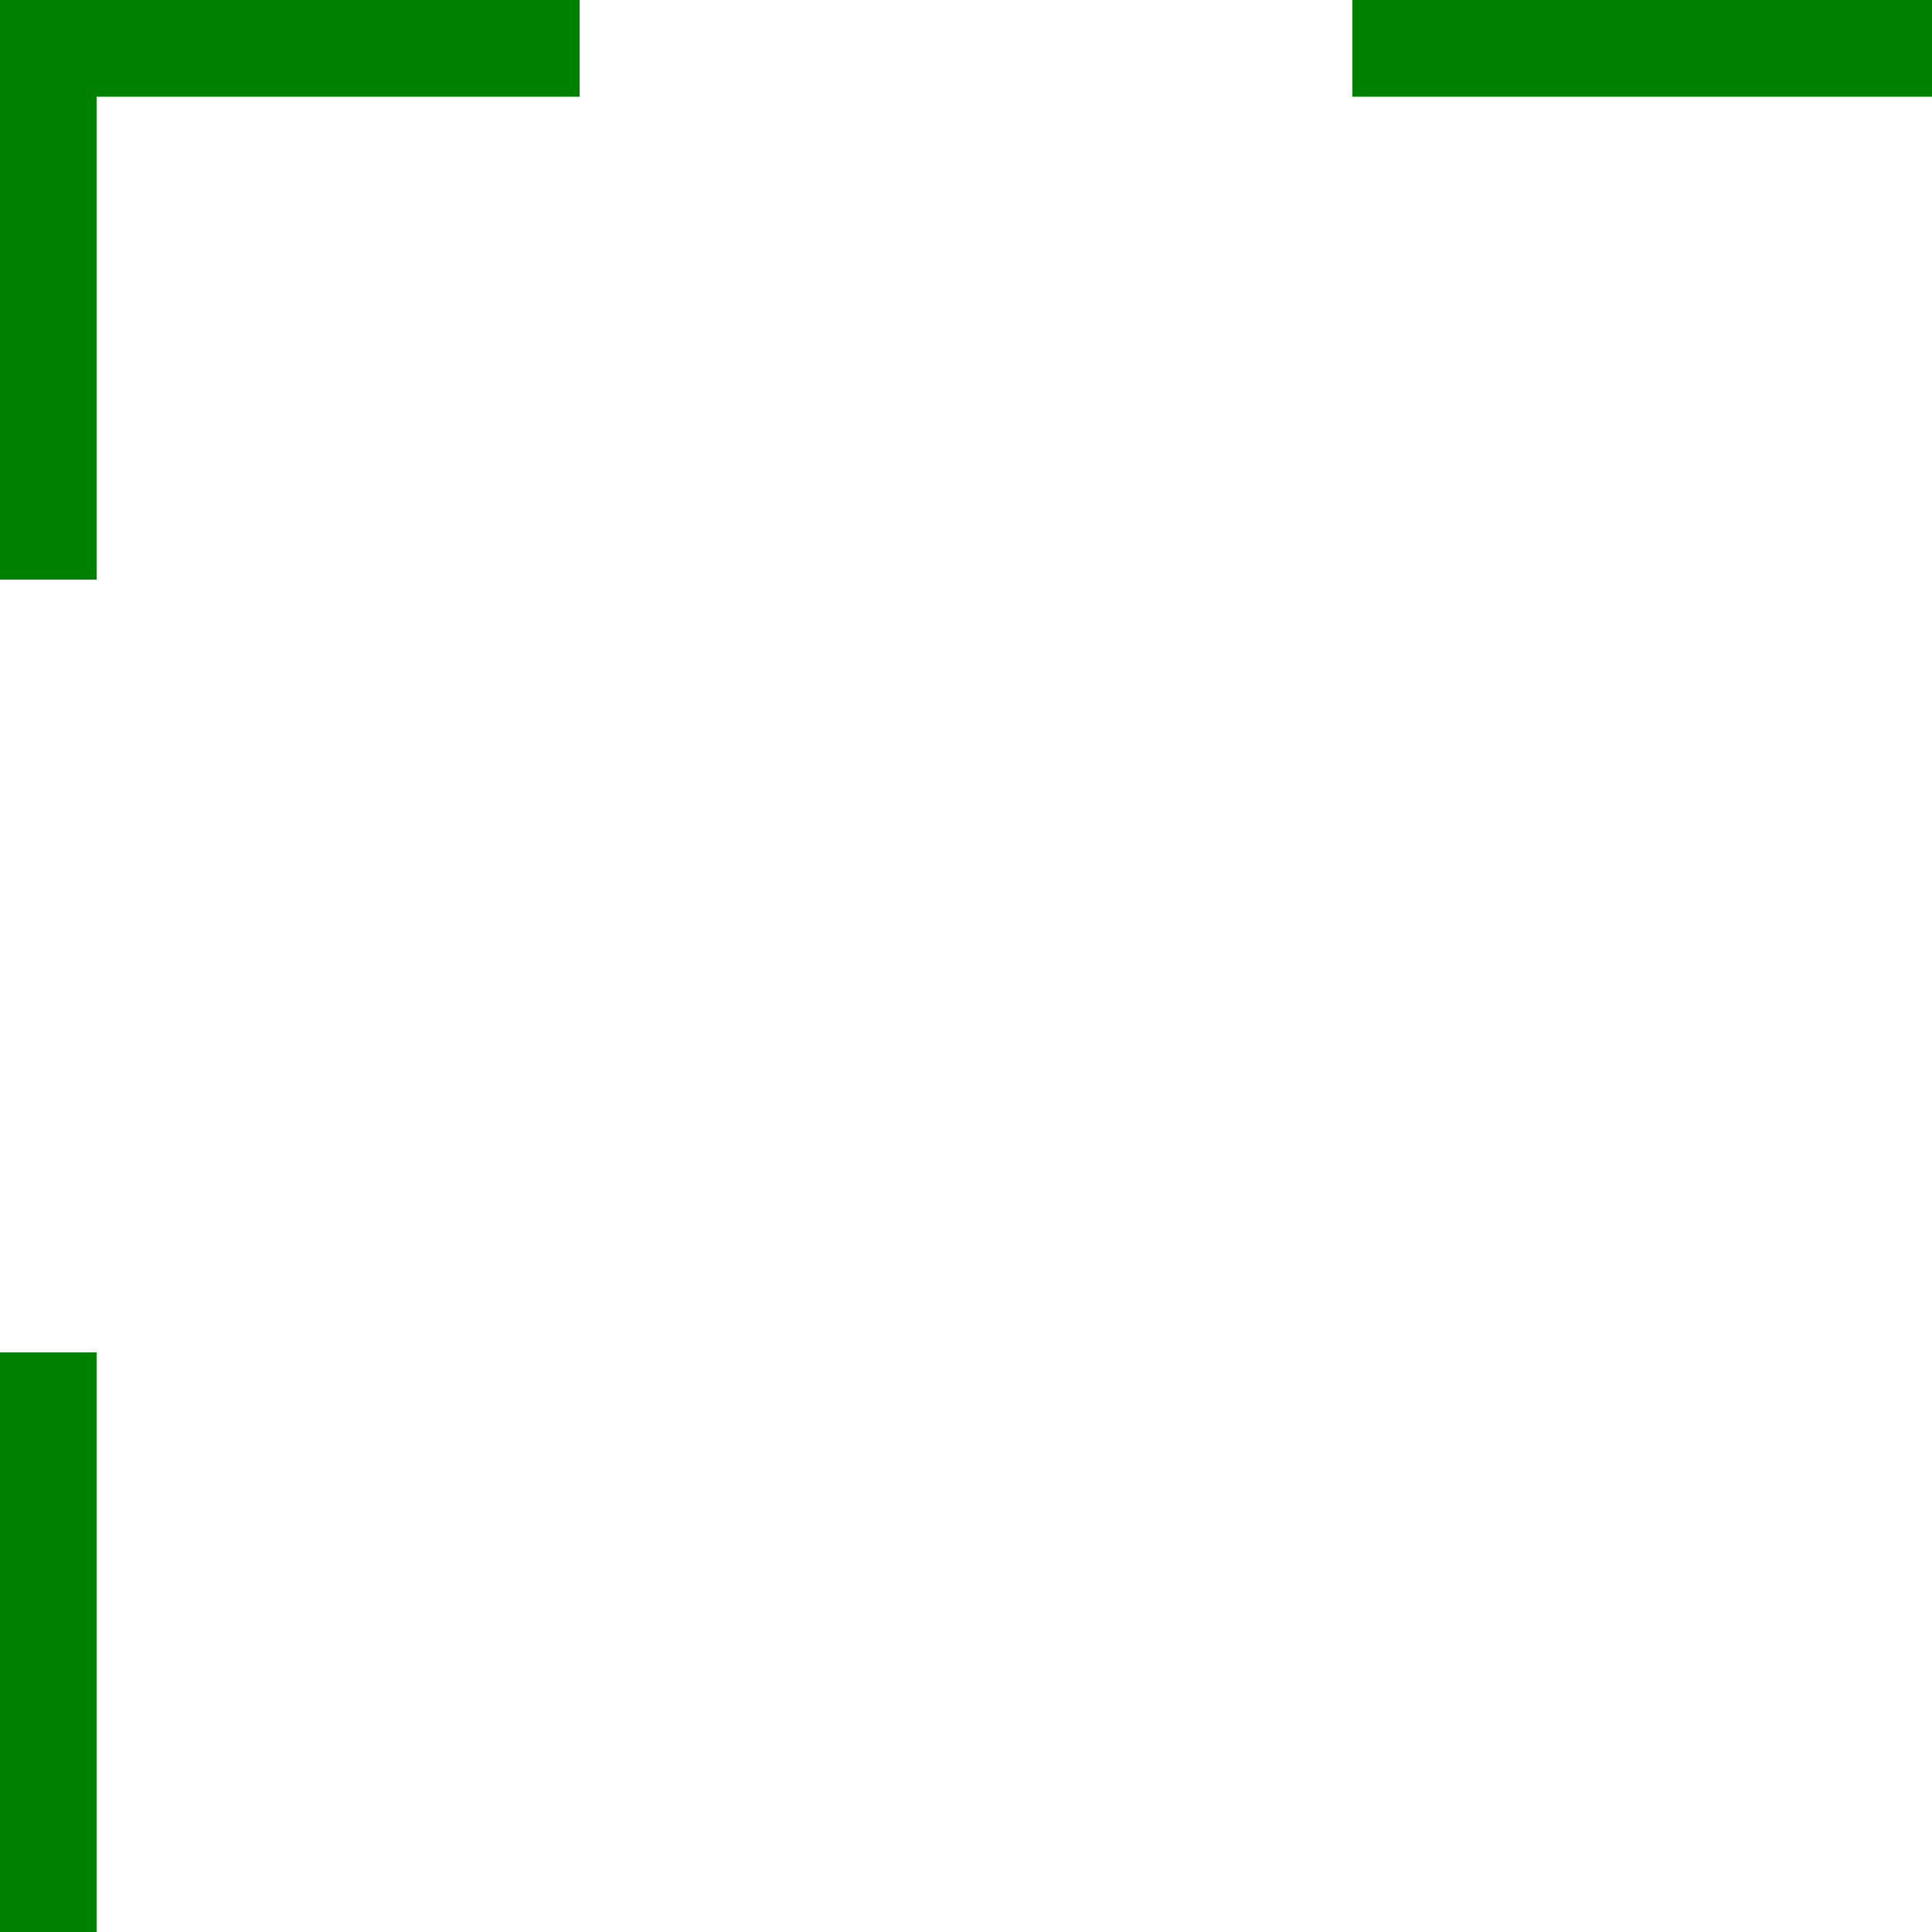 <svg version="1.1" id="L1" xmlns="http://www.w3.org/2000/svg"
    xmlns:xlink="http://www.w3.org/1999/xlink" x="0px" y="0px" stroke="green" viewBox="0 0 100 100"
    enable-background="new 0 0 100 100" xml:space="preserve">
    <path d="M -100 0 L -70 0 M -30 0 L 30 0 M 70 0 L 100 0" stroke-width="10" fill="none" >
        <animateTransform  attributeName="transform"  attributeType="XML"  type="translate" dur="1s"  from="0 5" to="100 5"  repeatCount="indefinite" /> 
    </path>
    <path d="M -100 0 L -70 0 M -30 0 L 30 0 M 70 0 L 100 0" stroke-width="10" fill="none" >
        <animateTransform  attributeName="transform"  attributeType="XML"  type="translate" dur="1s"  from="100 95" to="0 95"  repeatCount="indefinite" /> 
    </path>
    <path d="M 0 200 L 0 170 M 0 130 L 0 70 M 0 30 L 0 0" stroke-width="10" fill="none" >
        <animateTransform  attributeName="transform"  attributeType="XML"  type="translate" dur="1s"  from="5 0" to="5 -100"  repeatCount="indefinite" />
    </path>
    <path d="M 0 200 L 0 170 M 0 130 L 0 70 M 0 30 L 0 0" stroke-width="10" fill="none" >
        <animateTransform  attributeName="transform"  attributeType="XML"  type="translate" dur="1s"  from="95 -100" to="95 0"  repeatCount="indefinite" />
    </path>
</svg>